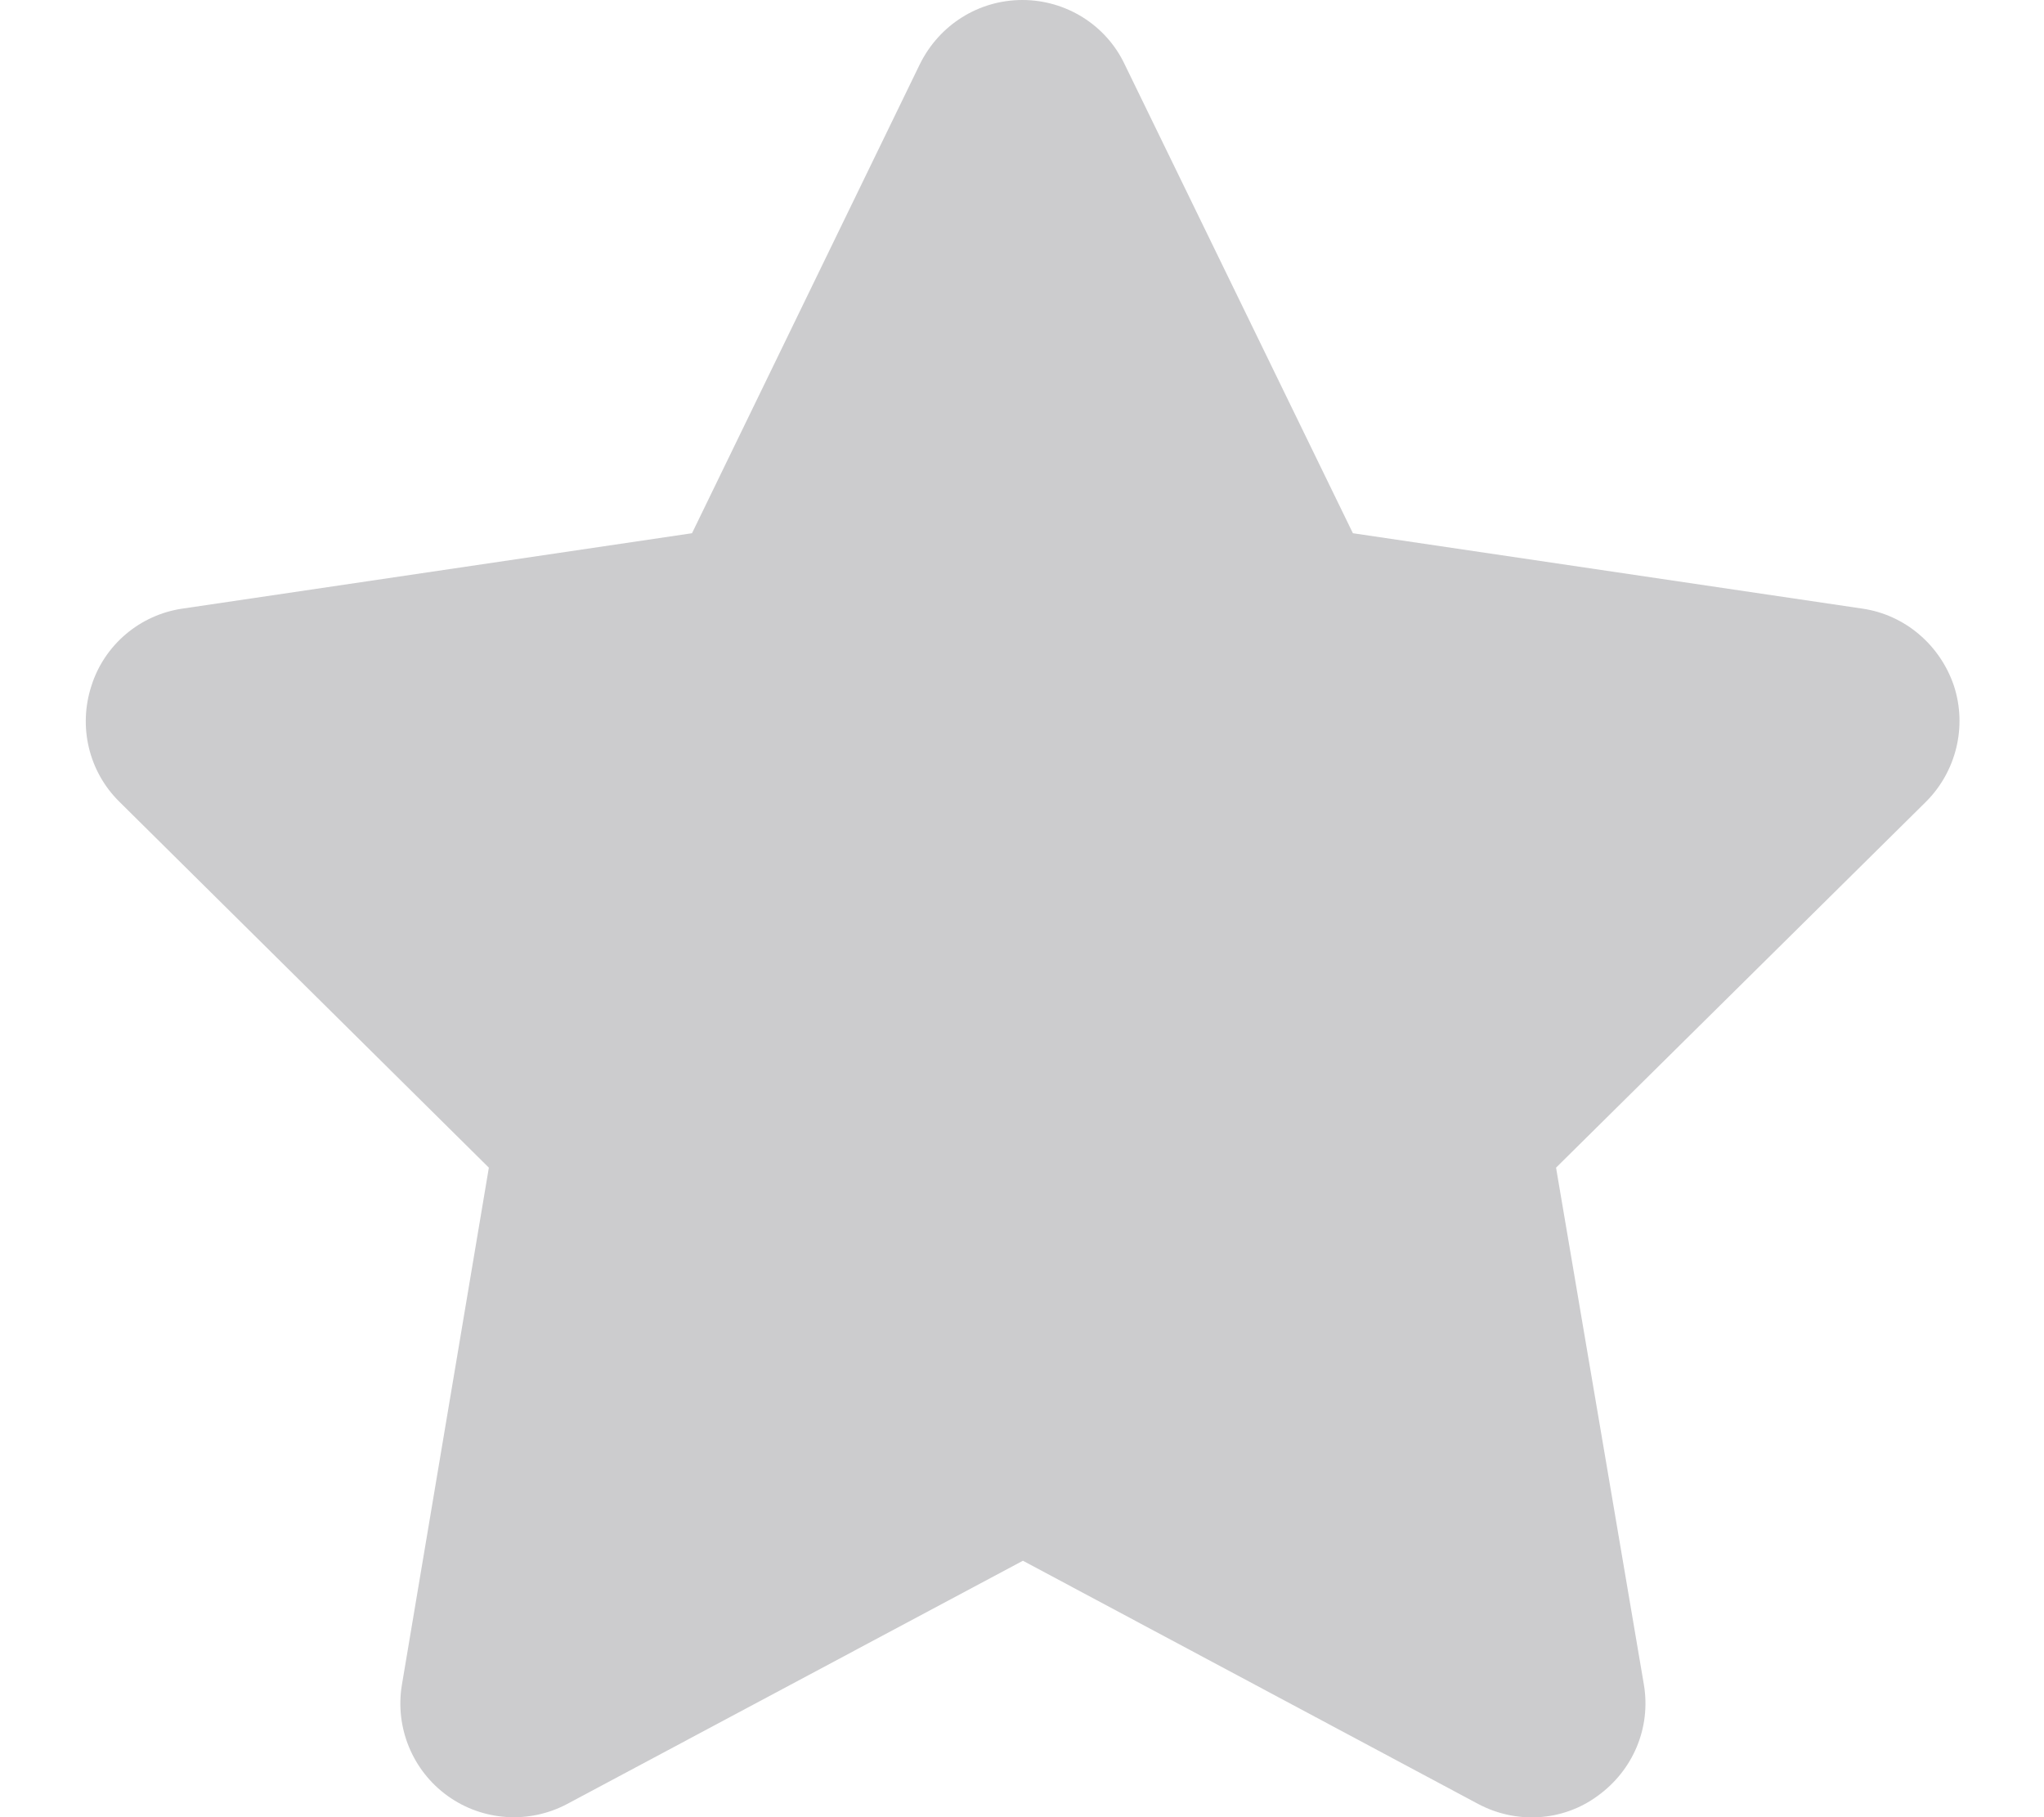 
<svg xmlns="http://www.w3.org/2000/svg" xmlns:xlink="http://www.w3.org/1999/xlink" width="18px" height="16px" viewBox="0 0 18 16" version="1.1">
<path style=" stroke:none;fill-rule:nonzero;fill:rgb(204,204,206);fill-opacity:1;" d="M 9.902 0.562 C 9.738 0.219 9.387 0 9.004 0 C 8.617 0 8.273 0.219 8.102 0.562 L 6.094 4.695 L 1.605 5.359 C 1.23 5.414 0.918 5.68 0.805 6.039 C 0.688 6.398 0.781 6.793 1.051 7.059 L 4.305 10.281 L 3.539 14.836 C 3.477 15.211 3.633 15.59 3.941 15.812 C 4.25 16.035 4.66 16.062 4.996 15.883 L 9.008 13.742 L 13.016 15.883 C 13.352 16.062 13.762 16.039 14.07 15.812 C 14.383 15.586 14.539 15.211 14.477 14.836 L 13.703 10.281 L 16.961 7.059 C 17.227 6.793 17.324 6.398 17.207 6.039 C 17.086 5.68 16.777 5.414 16.402 5.359 L 11.914 4.695 Z M 9.902 0.562 "/>
</svg>
